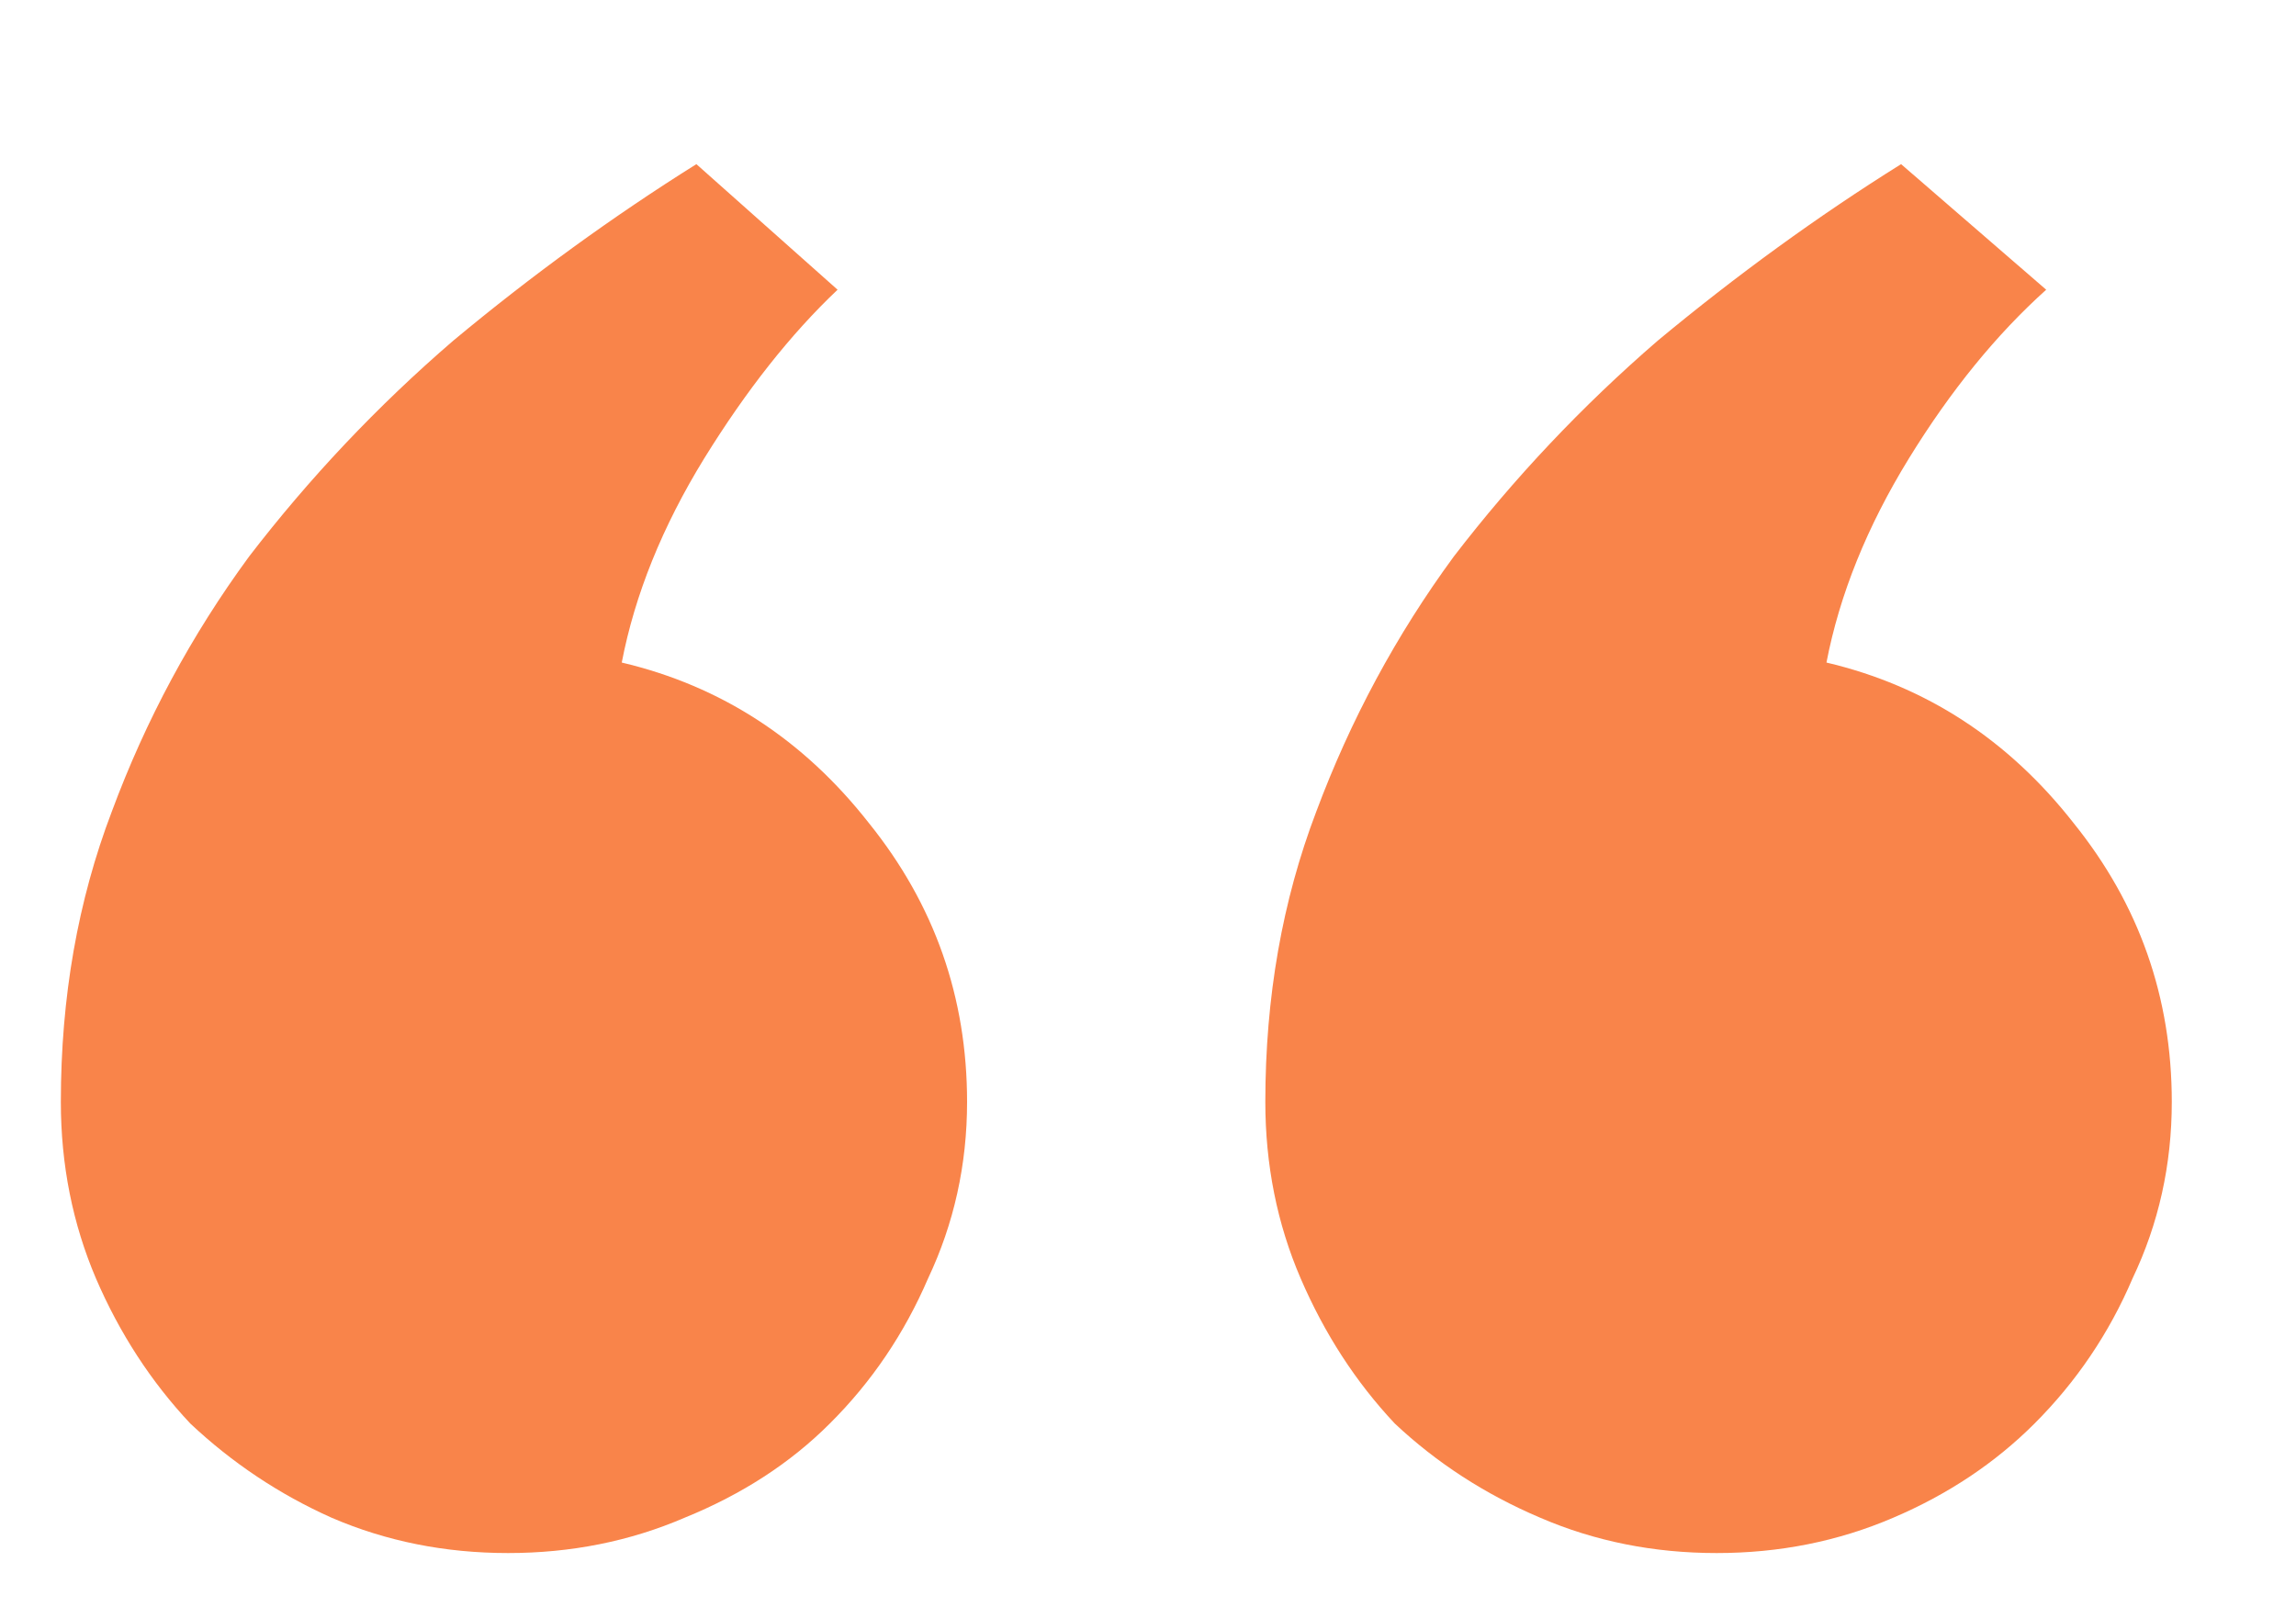<svg width="10" height="7" viewBox="0 0 10 7" fill="none" xmlns="http://www.w3.org/2000/svg">
<path d="M9.459 4.8C9.459 5.073 9.402 5.33 9.288 5.569C9.186 5.808 9.043 6.019 8.861 6.201C8.69 6.372 8.485 6.509 8.246 6.611C8.006 6.714 7.75 6.765 7.477 6.765C7.203 6.765 6.947 6.714 6.708 6.611C6.468 6.509 6.257 6.372 6.075 6.201C5.904 6.019 5.768 5.808 5.665 5.569C5.562 5.33 5.511 5.073 5.511 4.8C5.511 4.344 5.585 3.923 5.733 3.535C5.882 3.136 6.081 2.766 6.332 2.424C6.594 2.083 6.89 1.769 7.22 1.484C7.562 1.2 7.915 0.943 8.28 0.715L8.912 1.262C8.696 1.456 8.496 1.701 8.314 1.997C8.132 2.293 8.012 2.59 7.955 2.886C8.388 2.988 8.747 3.222 9.032 3.586C9.317 3.94 9.459 4.344 9.459 4.8ZM4.212 4.8C4.212 5.073 4.155 5.33 4.042 5.569C3.939 5.808 3.797 6.019 3.614 6.201C3.443 6.372 3.233 6.509 2.982 6.611C2.743 6.714 2.486 6.765 2.213 6.765C1.939 6.765 1.683 6.714 1.444 6.611C1.216 6.509 1.011 6.372 0.829 6.201C0.658 6.019 0.521 5.808 0.418 5.569C0.316 5.33 0.265 5.073 0.265 4.8C0.265 4.344 0.339 3.923 0.487 3.535C0.635 3.136 0.834 2.766 1.085 2.424C1.347 2.083 1.643 1.769 1.974 1.484C2.315 1.2 2.669 0.943 3.033 0.715L3.648 1.262C3.443 1.456 3.25 1.701 3.067 1.997C2.885 2.293 2.765 2.59 2.708 2.886C3.141 2.988 3.5 3.222 3.785 3.586C4.07 3.94 4.212 4.344 4.212 4.8Z" fill="#F9844A"/>
</svg>
